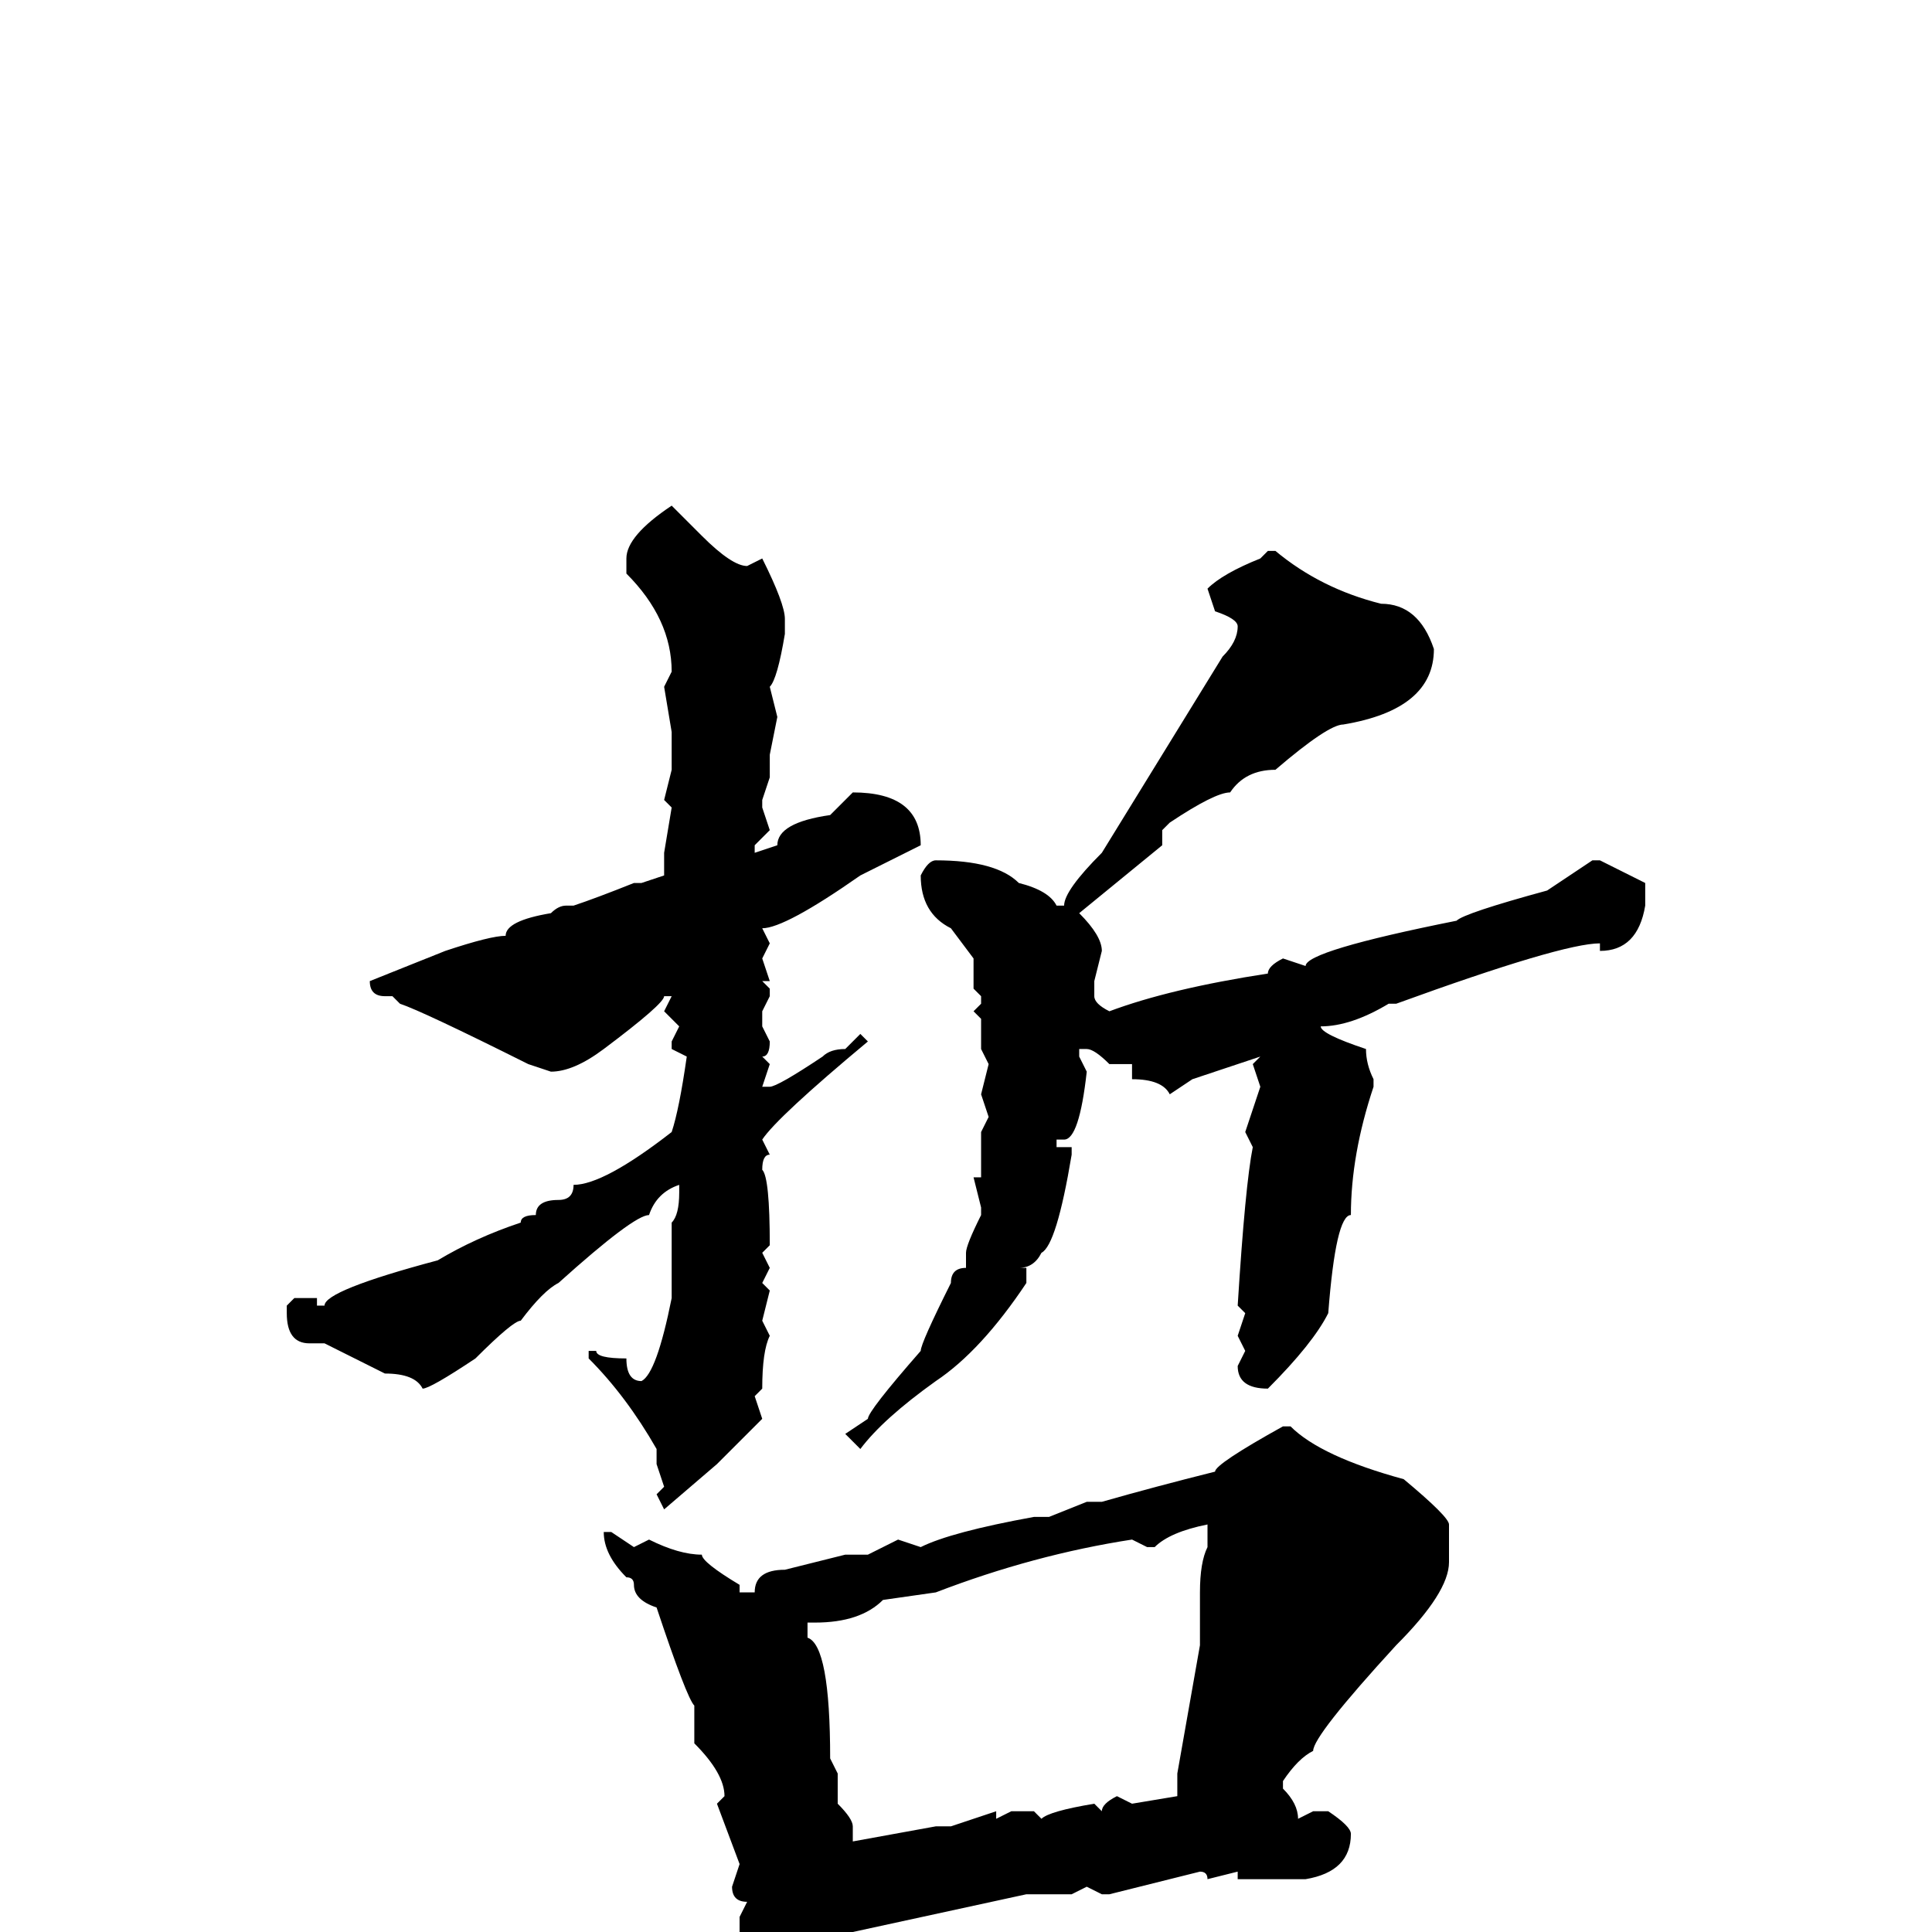 <svg xmlns="http://www.w3.org/2000/svg" viewBox="0 -256 256 256">
	<path fill="#000000" d="M89 -189L93 -185Q97 -181 99 -181L101 -182Q104 -176 104 -174V-172Q103 -166 102 -165L103 -161L102 -156V-154V-153L101 -150V-149L102 -146L100 -144V-143L103 -144Q103 -147 110 -148L113 -151Q122 -151 122 -144L114 -140Q104 -133 101 -133L102 -131L101 -129L102 -126H101L102 -125V-124L101 -122V-120L102 -118Q102 -116 101 -116L102 -115L101 -112H102Q103 -112 109 -116Q110 -117 112 -117L114 -119L115 -118Q103 -108 101 -105L102 -103Q101 -103 101 -101Q102 -100 102 -91L101 -90L102 -88L101 -86L102 -85L101 -81L102 -79Q101 -77 101 -72L100 -71L101 -68L95 -62L88 -56L87 -58L88 -59L87 -62V-64Q83 -71 78 -76V-77H79Q79 -76 83 -76Q83 -73 85 -73Q87 -74 89 -84V-85V-94Q90 -95 90 -98V-99Q87 -98 86 -95Q84 -95 74 -86Q72 -85 69 -81Q68 -81 63 -76Q57 -72 56 -72Q55 -74 51 -74L43 -78H41Q38 -78 38 -82V-83L39 -84H42V-83H43Q43 -85 58 -89Q63 -92 69 -94Q69 -95 71 -95Q71 -97 74 -97Q76 -97 76 -99Q80 -99 89 -106Q90 -109 91 -116L89 -117V-118L90 -120L88 -122L89 -124H88Q88 -123 80 -117Q76 -114 73 -114L70 -115Q56 -122 53 -123L52 -124H51Q49 -124 49 -126L59 -130Q65 -132 67 -132Q67 -134 73 -135Q74 -136 75 -136H76Q79 -137 84 -139H85L88 -140V-143L89 -149L88 -150L89 -154V-159L88 -165L89 -167Q89 -174 83 -180V-182Q83 -185 89 -189ZM168 -183H169Q175 -178 183 -176Q188 -176 190 -170Q190 -162 178 -160Q176 -160 169 -154Q165 -154 163 -151Q161 -151 155 -147L154 -146V-144L143 -135Q146 -132 146 -130L145 -126V-124Q145 -123 147 -122Q155 -125 168 -127Q168 -128 170 -129L173 -128Q173 -130 193 -134Q194 -135 205 -138L211 -142H212L218 -139V-136Q217 -130 212 -130V-131Q207 -131 185 -123H184Q179 -120 175 -120Q175 -119 181 -117Q181 -115 182 -113V-112Q179 -103 179 -95Q177 -95 176 -82Q174 -78 168 -72Q164 -72 164 -75L165 -77L164 -79L165 -82L164 -83Q165 -99 166 -104L165 -106L167 -112L166 -115L167 -116L158 -113L155 -111Q154 -113 150 -113V-115H149H147Q145 -117 144 -117H143V-116L144 -114Q143 -105 141 -105H140V-104H142V-103Q140 -91 138 -90Q137 -88 135 -88H136V-86Q130 -77 124 -73Q117 -68 114 -64L112 -66L115 -68Q115 -69 122 -77Q122 -78 126 -86Q126 -88 128 -88V-90Q128 -91 130 -95V-96L129 -100H130V-104V-106L131 -108L130 -111L131 -115L130 -117V-121L129 -122L130 -123V-124L129 -125V-126V-129L126 -133Q122 -135 122 -140Q123 -142 124 -142Q132 -142 135 -139Q139 -138 140 -136H141Q141 -138 146 -143L162 -169Q164 -171 164 -173Q164 -174 161 -175L160 -178Q162 -180 167 -182ZM170 -67H171Q175 -63 186 -60Q192 -55 192 -54V-49Q192 -45 185 -38Q174 -26 174 -24Q172 -23 170 -20V-19Q172 -17 172 -15L174 -16H176Q179 -14 179 -13Q179 -8 173 -7H164V-8L160 -7Q160 -8 159 -8L147 -5H146L144 -6L142 -5H136L113 0L107 9L103 13H101L100 9L101 7Q100 5 99 1L98 0V-2L99 -4Q97 -4 97 -6L98 -9L95 -17L96 -18Q96 -21 92 -25V-28V-30Q91 -31 87 -43Q84 -44 84 -46Q84 -47 83 -47Q80 -50 80 -53H81L84 -51L86 -52Q90 -50 93 -50Q93 -49 98 -46V-45H100Q100 -48 104 -48L112 -50H115L119 -52L122 -51Q126 -53 137 -55H139L144 -57H146Q153 -59 161 -61Q161 -62 170 -67ZM153 -51H152L150 -52Q137 -50 124 -45L117 -44Q114 -41 108 -41H107V-39Q110 -38 110 -23L111 -21V-17Q113 -15 113 -14V-12L124 -14H126L132 -16V-15L134 -16H137L138 -15Q139 -16 145 -17L146 -16Q146 -17 148 -18L150 -17L156 -18V-21L159 -38V-45Q159 -49 160 -51V-53V-54Q155 -53 153 -51Z"/>
</svg>